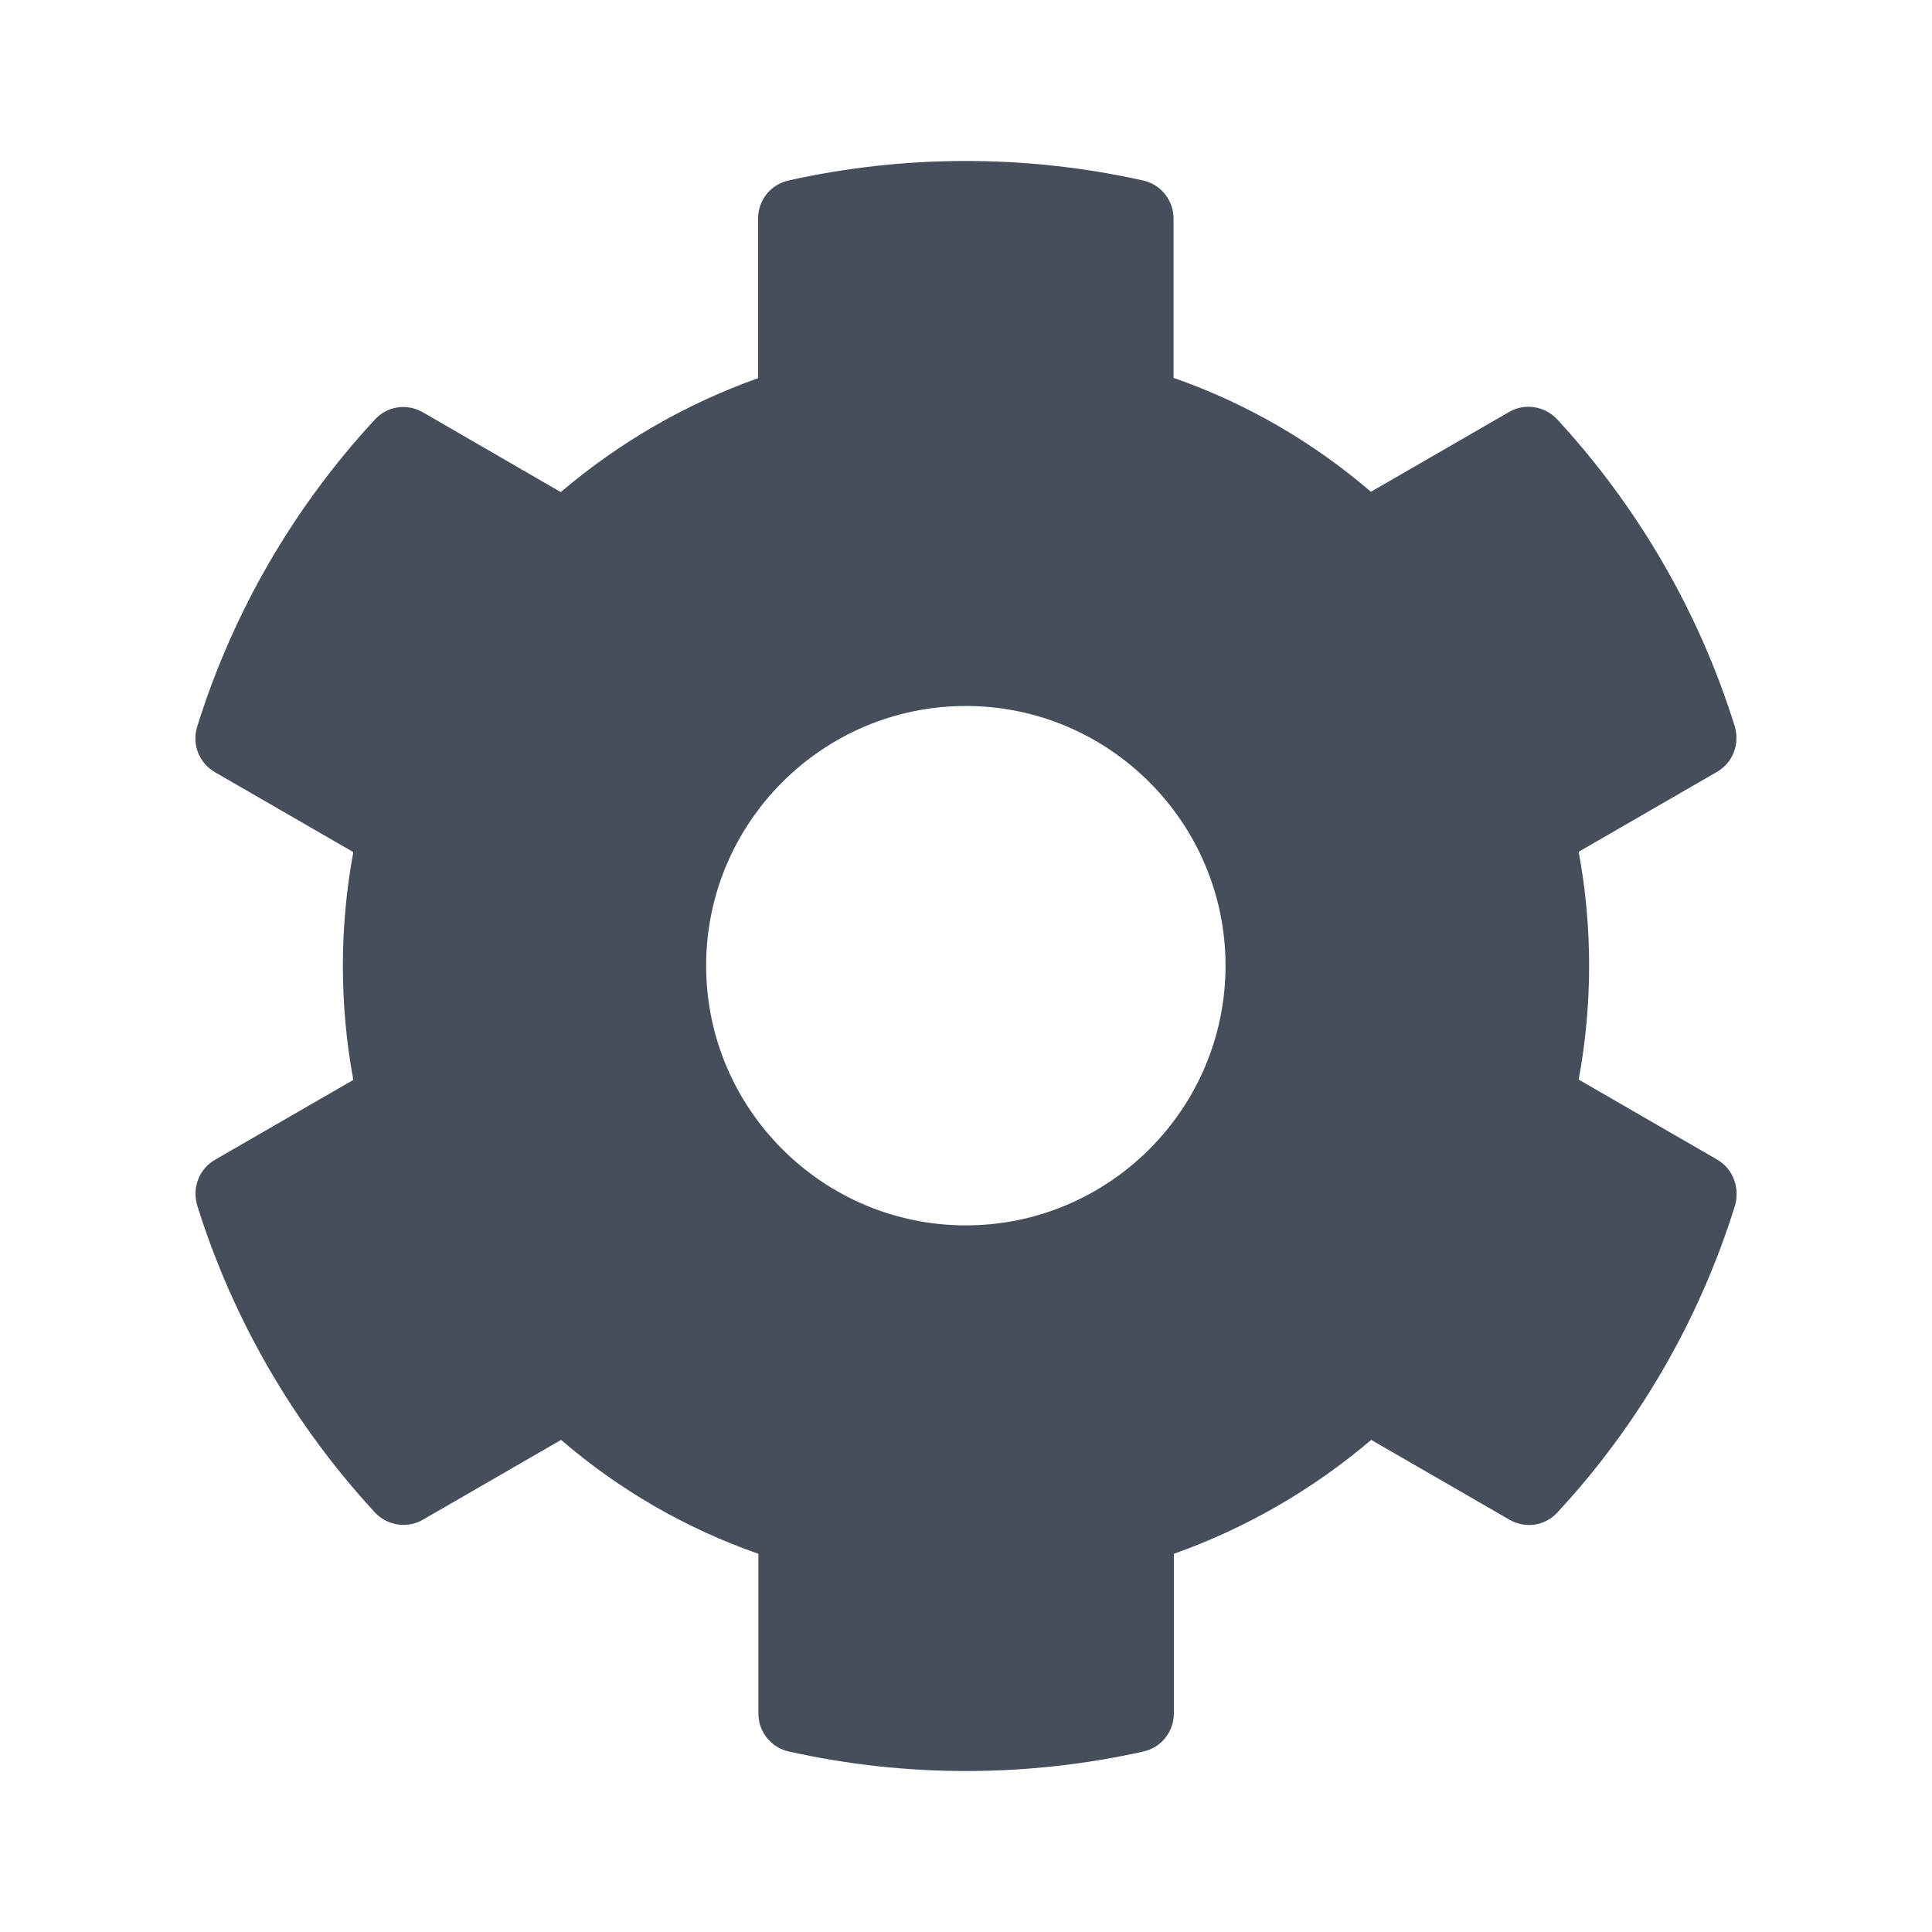 <svg width="24" height="24" viewBox="0 0 24 24" fill="none" xmlns="http://www.w3.org/2000/svg">
<path d="M21.328 14.403L19.611 13.411C19.784 12.476 19.784 11.516 19.611 10.581L21.328 9.589C21.526 9.476 21.615 9.242 21.55 9.024C21.103 7.589 20.34 6.29 19.345 5.21C19.191 5.044 18.941 5.004 18.748 5.117L17.03 6.109C16.308 5.488 15.478 5.008 14.578 4.694V2.714C14.578 2.488 14.421 2.29 14.199 2.242C12.72 1.911 11.203 1.927 9.796 2.242C9.574 2.29 9.417 2.488 9.417 2.714V4.698C8.522 5.016 7.691 5.496 6.966 6.113L5.252 5.121C5.054 5.008 4.808 5.044 4.655 5.214C3.659 6.29 2.897 7.589 2.449 9.028C2.381 9.246 2.474 9.48 2.671 9.593L4.389 10.585C4.216 11.52 4.216 12.48 4.389 13.415L2.671 14.407C2.474 14.52 2.385 14.754 2.449 14.972C2.897 16.407 3.659 17.706 4.655 18.786C4.808 18.952 5.058 18.992 5.252 18.879L6.97 17.887C7.691 18.508 8.522 18.988 9.421 19.302V21.286C9.421 21.512 9.578 21.71 9.8 21.758C11.28 22.089 12.796 22.073 14.203 21.758C14.425 21.71 14.582 21.512 14.582 21.286V19.302C15.478 18.984 16.308 18.504 17.034 17.887L18.752 18.879C18.949 18.992 19.195 18.956 19.349 18.786C20.345 17.71 21.107 16.411 21.554 14.972C21.615 14.75 21.526 14.516 21.328 14.403ZM11.998 15.222C10.22 15.222 8.772 13.774 8.772 11.996C8.772 10.218 10.22 8.77 11.998 8.77C13.776 8.77 15.224 10.218 15.224 11.996C15.224 13.774 13.776 15.222 11.998 15.222Z" fill="#464E5C"/>
</svg>

